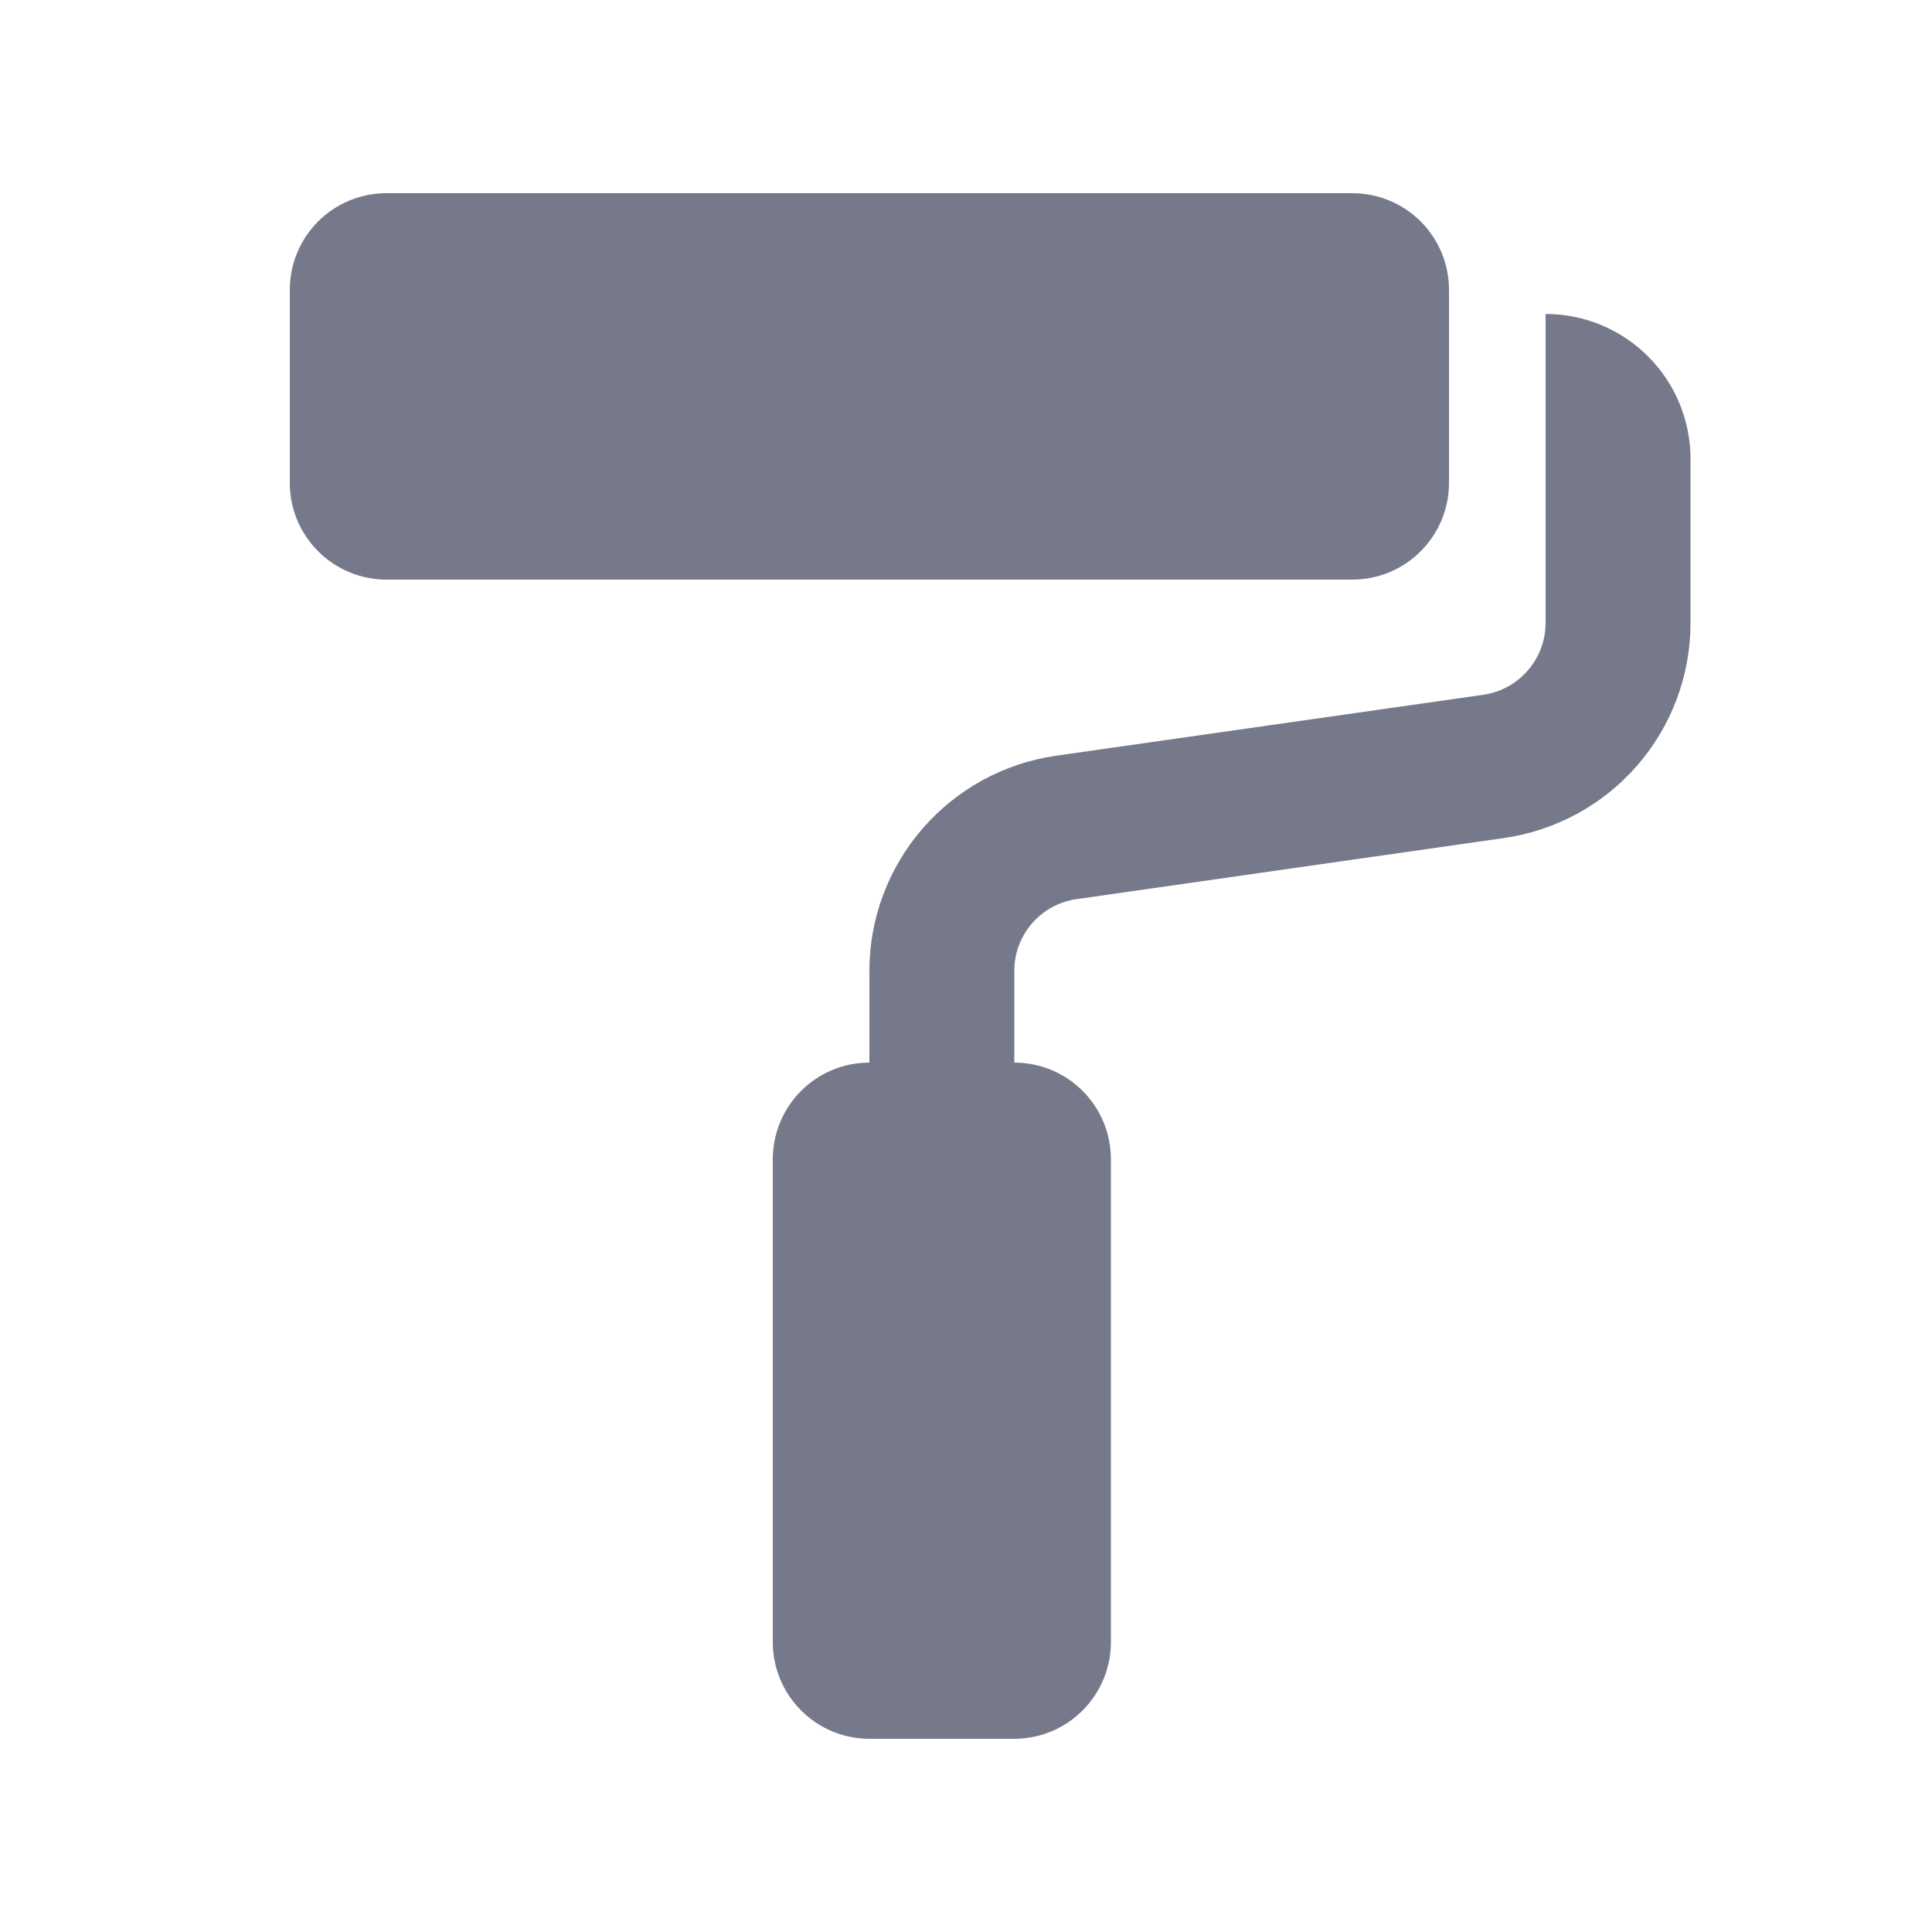 <svg xmlns="http://www.w3.org/2000/svg" width="18" height="18" viewBox="0 0 18 18" fill="none">
    <path
        d="M2.7 2.7C2.7 2.461 2.795 2.232 2.964 2.063C3.132 1.895 3.361 1.8 3.6 1.8H12.6C12.839 1.8 13.068 1.895 13.236 2.063C13.405 2.232 13.5 2.461 13.5 2.7V4.5C13.5 4.739 13.405 4.967 13.236 5.136C13.068 5.305 12.839 5.4 12.6 5.4H3.6C3.361 5.4 3.132 5.305 2.964 5.136C2.795 4.967 2.7 4.739 2.7 4.5V2.7Z"
        fill="#75798A" />
    <path
        d="M14.4 2.925C14.758 2.925 15.101 3.067 15.354 3.32C15.608 3.573 15.75 3.917 15.75 4.275V5.805C15.75 6.292 15.574 6.763 15.254 7.131C14.935 7.499 14.493 7.739 14.011 7.808L10.03 8.377C9.869 8.4 9.721 8.48 9.615 8.603C9.508 8.726 9.45 8.883 9.45 9.046V9.9C9.689 9.9 9.918 9.995 10.086 10.163C10.255 10.332 10.35 10.561 10.35 10.8V15.3C10.35 15.539 10.255 15.767 10.086 15.936C9.918 16.105 9.689 16.2 9.45 16.2H8.1C7.861 16.2 7.632 16.105 7.464 15.936C7.295 15.767 7.2 15.539 7.2 15.3V10.8C7.2 10.561 7.295 10.332 7.464 10.163C7.632 9.995 7.861 9.9 8.1 9.9V9.045C8.1 8.558 8.276 8.087 8.596 7.719C8.915 7.351 9.356 7.11 9.839 7.041L13.82 6.473C13.981 6.45 14.129 6.369 14.235 6.246C14.341 6.124 14.4 5.966 14.4 5.804V2.925Z"
        fill="#75798A" />
</svg>